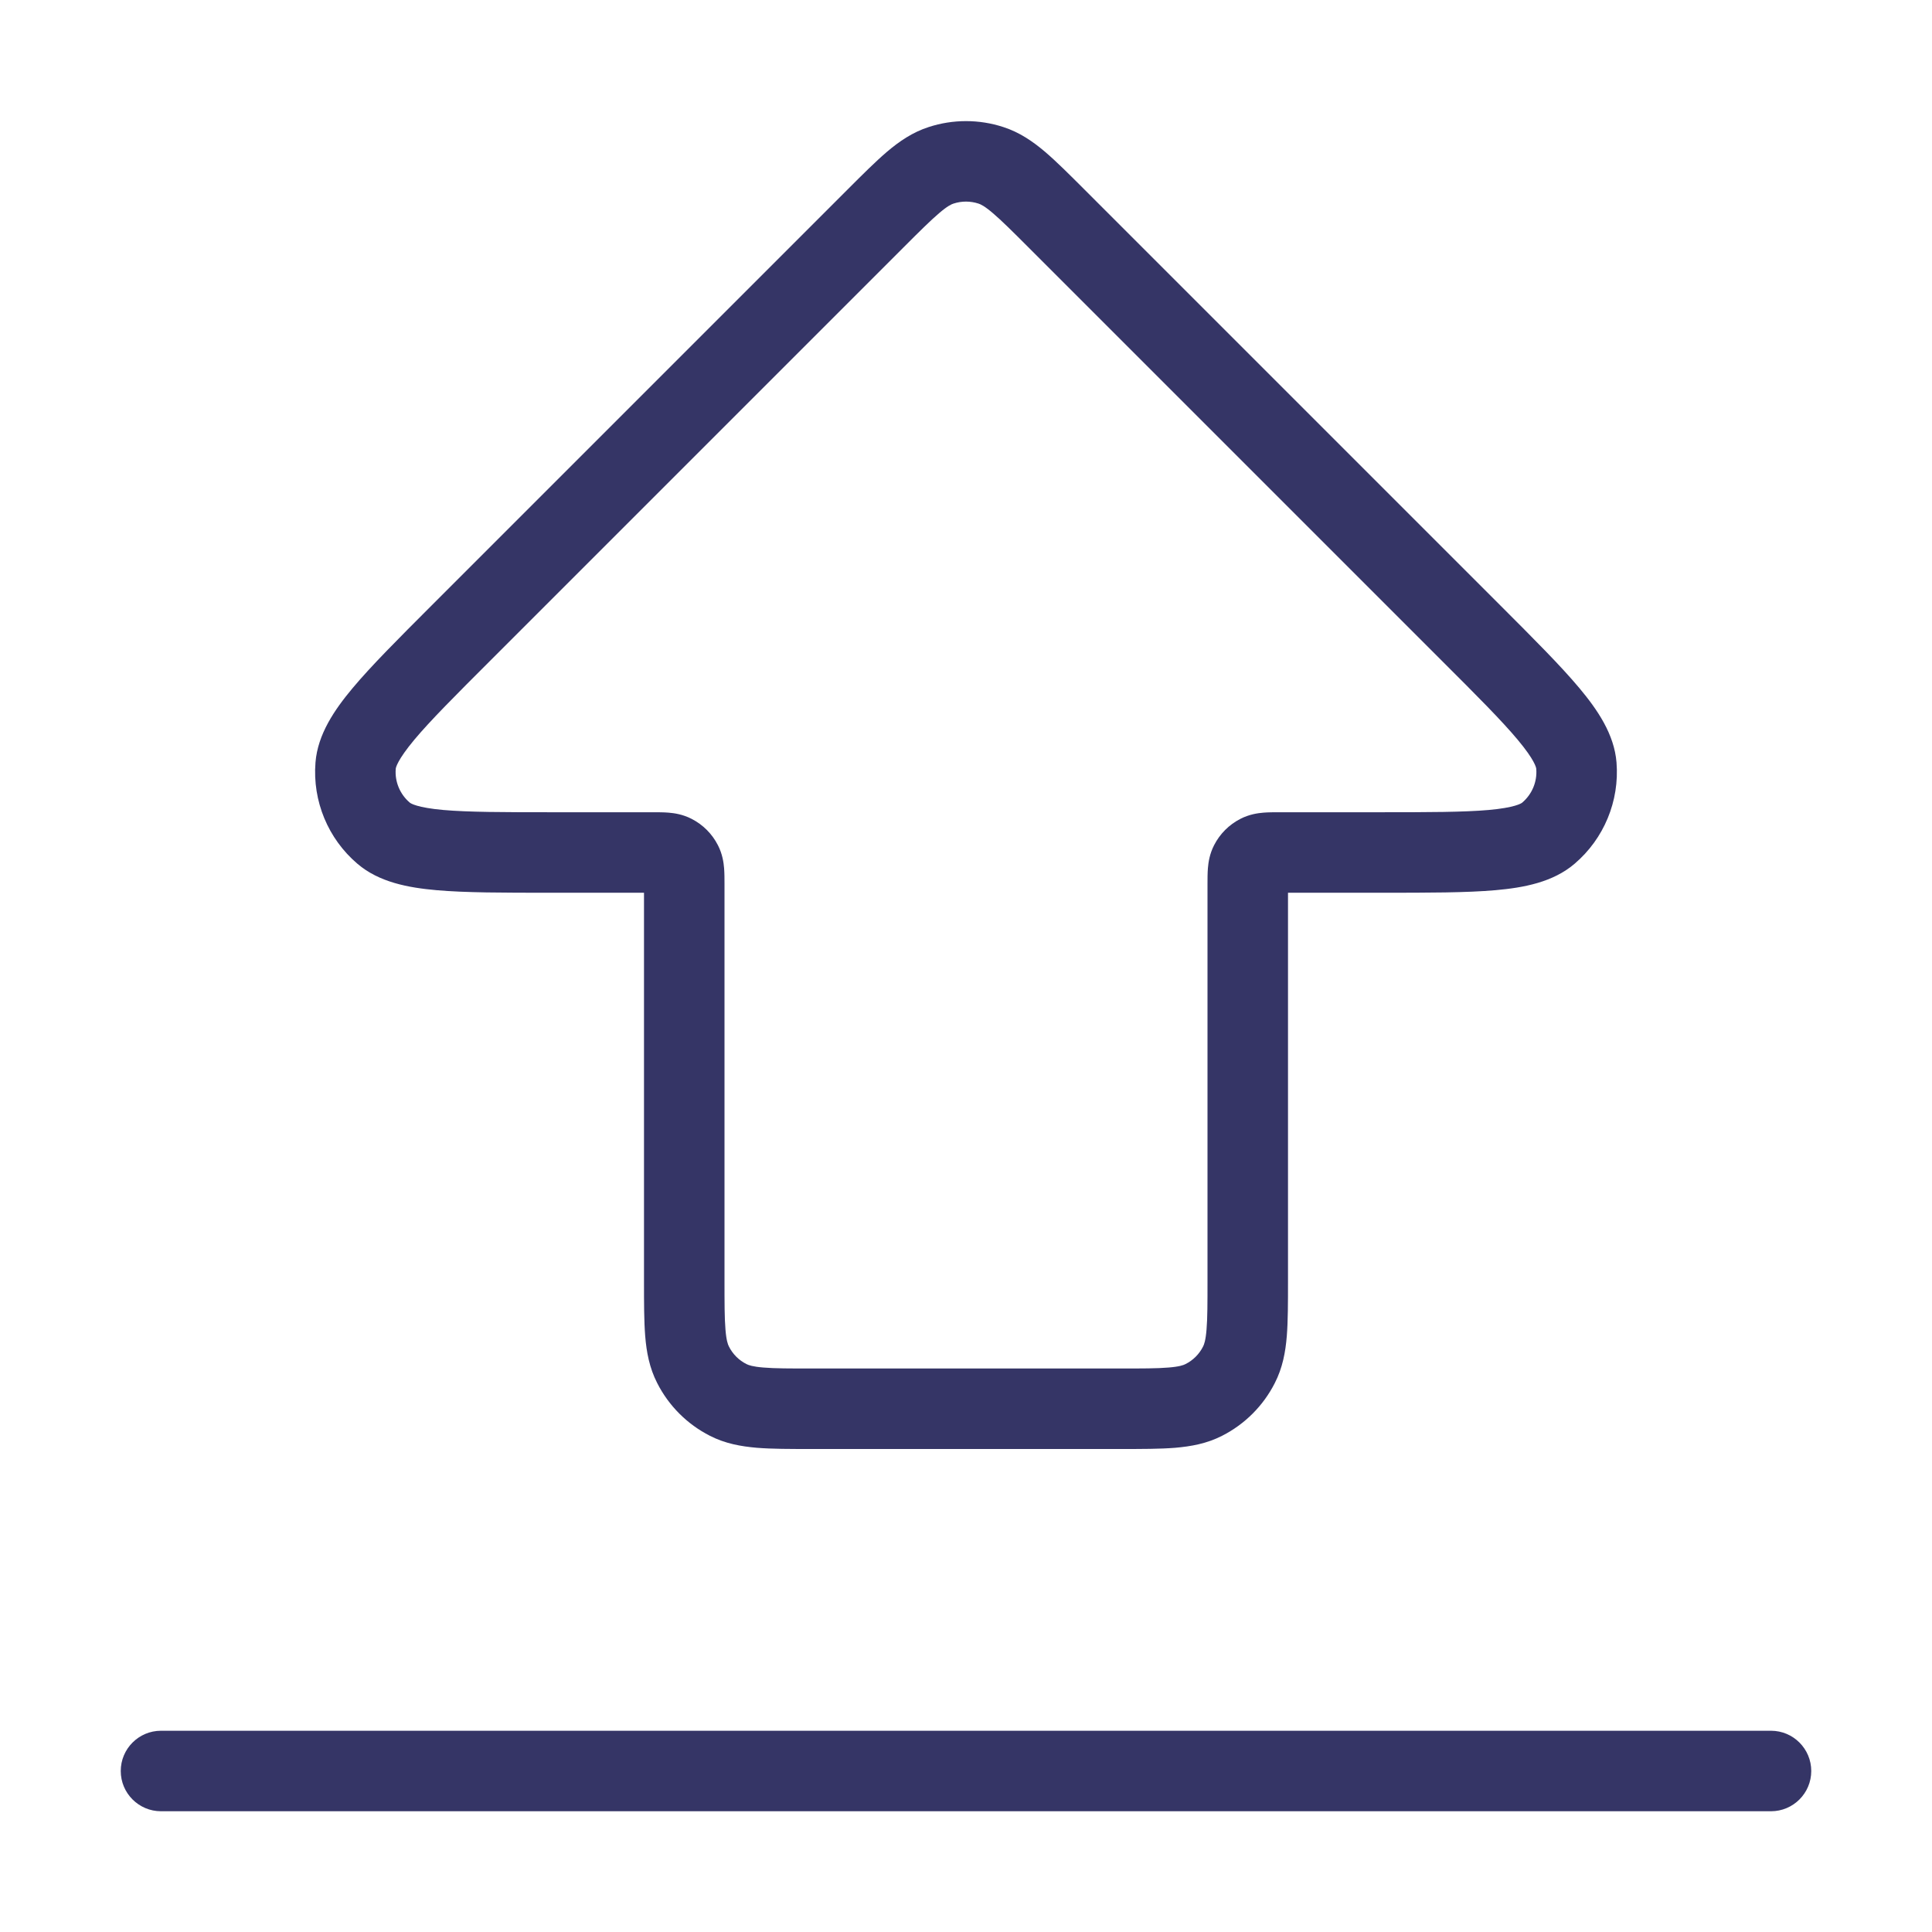 <svg width="24" height="24" viewBox="0 0 24 24" fill="none" xmlns="http://www.w3.org/2000/svg">
<path fill-rule="evenodd" clip-rule="evenodd" d="M19.56 10.73C19.925 10.419 20.119 9.951 20.081 9.472C20.053 9.12 19.844 8.816 19.619 8.547C19.387 8.27 19.053 7.936 18.64 7.523L13.471 2.354C13.285 2.168 13.124 2.007 12.981 1.885C12.83 1.757 12.665 1.643 12.463 1.578C12.162 1.48 11.838 1.48 11.537 1.578C11.335 1.643 11.17 1.757 11.019 1.885C10.876 2.007 10.715 2.168 10.529 2.354L5.36 7.523C4.947 7.936 4.613 8.27 4.381 8.547C4.156 8.816 3.947 9.12 3.919 9.472C3.881 9.951 4.075 10.419 4.44 10.73C4.709 10.96 5.072 11.027 5.42 11.058C5.781 11.09 6.253 11.09 6.837 11.09H8L8 15.919C8 16.183 8 16.41 8.015 16.598C8.031 16.795 8.067 16.992 8.164 17.181C8.307 17.463 8.537 17.693 8.819 17.836C9.008 17.933 9.205 17.968 9.403 17.985C9.59 18 9.817 18 10.081 18H13.919C14.183 18 14.41 18 14.598 17.985C14.795 17.968 14.992 17.933 15.181 17.836C15.463 17.693 15.693 17.463 15.836 17.181C15.933 16.992 15.969 16.795 15.985 16.598C16 16.41 16 16.183 16 15.919V11.09H17.163C17.747 11.09 18.219 11.09 18.58 11.058C18.928 11.027 19.291 10.96 19.56 10.73ZM19.084 9.551C19.097 9.71 19.032 9.866 18.91 9.97C18.899 9.98 18.818 10.033 18.491 10.062C18.181 10.089 17.753 10.09 17.137 10.09L15.888 10.09C15.829 10.09 15.758 10.09 15.695 10.095C15.623 10.101 15.518 10.116 15.409 10.172C15.268 10.244 15.154 10.358 15.082 10.499C15.026 10.608 15.011 10.712 15.005 10.785C15 10.848 15 10.919 15 10.978L15 15.9C15 16.188 15 16.374 14.988 16.516C14.977 16.652 14.958 16.702 14.945 16.727C14.898 16.821 14.821 16.898 14.727 16.945C14.702 16.958 14.652 16.977 14.516 16.988C14.374 17 14.188 17 13.9 17H10.1C9.812 17 9.626 17 9.484 16.988C9.348 16.977 9.298 16.958 9.273 16.945C9.179 16.898 9.102 16.821 9.055 16.727C9.042 16.702 9.023 16.652 9.012 16.516C9 16.374 9 16.188 9 15.9L9 10.978C9 10.919 9 10.848 8.995 10.785C8.989 10.712 8.974 10.608 8.918 10.499C8.846 10.358 8.732 10.244 8.591 10.172C8.482 10.116 8.378 10.101 8.305 10.095C8.242 10.09 8.171 10.09 8.112 10.09L6.863 10.09C6.247 10.09 5.819 10.089 5.509 10.062C5.182 10.033 5.101 9.98 5.09 9.97C4.968 9.866 4.903 9.71 4.916 9.551C4.917 9.535 4.937 9.441 5.147 9.189C5.347 8.95 5.65 8.647 6.085 8.212L11.222 3.075C11.426 2.871 11.558 2.74 11.666 2.648C11.77 2.559 11.819 2.537 11.845 2.529C11.946 2.496 12.054 2.496 12.155 2.529C12.181 2.537 12.23 2.559 12.334 2.648C12.442 2.74 12.574 2.871 12.778 3.075L17.915 8.212C18.351 8.647 18.653 8.95 18.853 9.189C19.064 9.441 19.083 9.535 19.084 9.551Z" fill="#353566"/>
<path d="M2 21.5C1.724 21.5 1.5 21.724 1.5 22C1.5 22.276 1.724 22.5 2 22.5H22C22.276 22.5 22.5 22.276 22.5 22C22.5 21.724 22.276 21.5 22 21.5H2Z" fill="#353566"/>
</svg>

